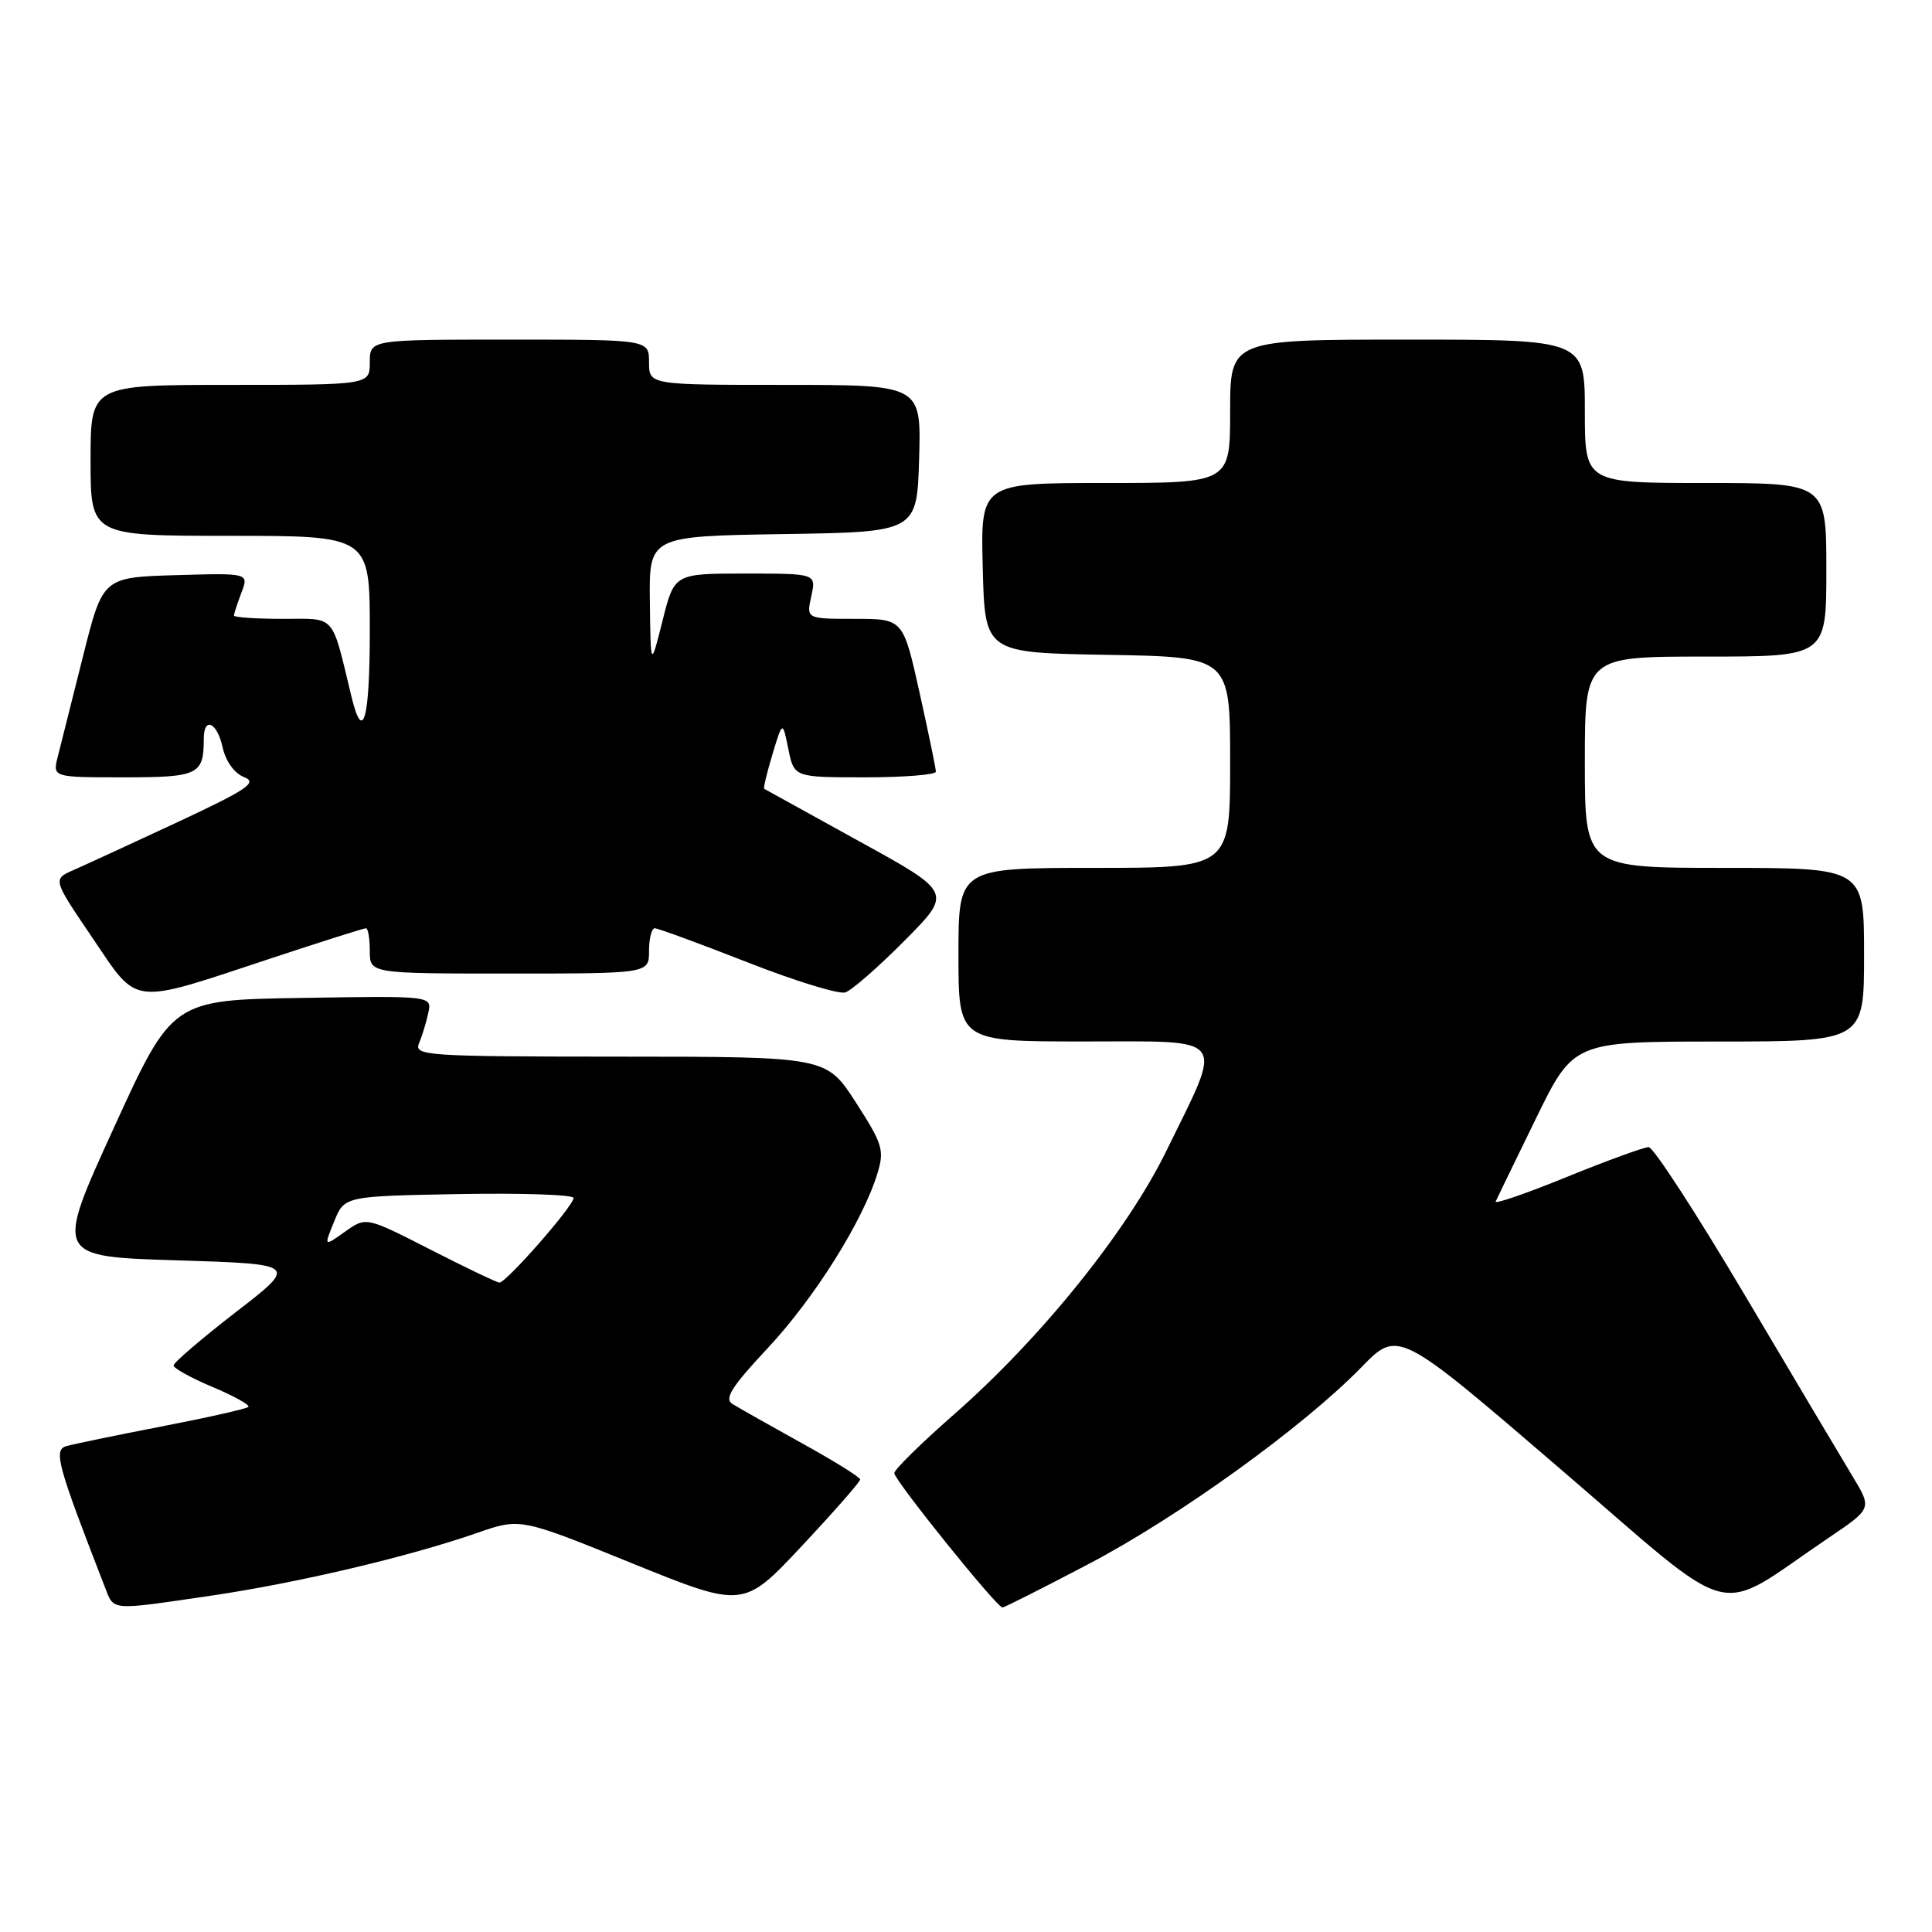 <?xml version="1.0" encoding="UTF-8" standalone="no"?>
<!DOCTYPE svg PUBLIC "-//W3C//DTD SVG 1.1//EN" "http://www.w3.org/Graphics/SVG/1.1/DTD/svg11.dtd" >
<svg xmlns="http://www.w3.org/2000/svg" xmlns:xlink="http://www.w3.org/1999/xlink" version="1.1" viewBox="0 0 256 256">
 <g >
 <path fill="currentColor"
d=" M 27.87 211.45 C 39.33 209.77 54.05 206.31 63.22 203.12 C 68.94 201.13 68.94 201.13 83.72 207.13 C 98.50 213.12 98.50 213.12 106.25 204.85 C 110.51 200.30 113.99 196.33 113.98 196.04 C 113.98 195.74 110.49 193.57 106.23 191.22 C 101.98 188.86 97.85 186.53 97.06 186.04 C 95.93 185.34 96.92 183.77 101.74 178.62 C 107.91 172.02 114.32 161.82 116.25 155.53 C 117.21 152.41 116.97 151.61 113.40 146.07 C 109.50 140.02 109.50 140.02 82.14 140.01 C 56.48 140.00 54.83 139.89 55.52 138.25 C 55.93 137.29 56.48 135.48 56.75 134.23 C 57.24 131.95 57.24 131.95 40.03 132.23 C 22.82 132.50 22.82 132.50 15.06 149.50 C 7.29 166.50 7.29 166.50 23.39 167.00 C 39.49 167.50 39.49 167.50 31.24 173.87 C 26.71 177.38 23.00 180.55 23.00 180.93 C 23.00 181.30 25.33 182.59 28.18 183.79 C 31.03 184.99 33.16 186.18 32.91 186.42 C 32.67 186.67 27.53 187.83 21.48 189.00 C 15.44 190.17 9.73 191.35 8.79 191.62 C 7.06 192.12 7.59 194.08 13.88 210.25 C 15.14 213.48 14.39 213.42 27.87 211.45 Z  M 144.23 207.25 C 156.18 200.98 172.68 189.08 180.38 181.18 C 185.26 176.17 185.26 176.17 206.67 194.57 C 230.76 215.26 226.82 214.24 242.27 203.79 C 248.05 199.89 248.05 199.89 245.52 195.70 C 244.12 193.39 237.72 182.61 231.28 171.75 C 224.85 160.89 219.08 152.00 218.46 152.00 C 217.84 152.00 212.95 153.78 207.59 155.96 C 202.24 158.14 198.00 159.60 198.18 159.21 C 198.36 158.81 200.75 153.88 203.50 148.25 C 208.50 138.01 208.50 138.01 227.75 138.01 C 247.00 138.00 247.00 138.00 247.00 126.50 C 247.00 115.00 247.00 115.00 228.50 115.00 C 210.00 115.00 210.00 115.00 210.00 101.00 C 210.00 87.00 210.00 87.00 226.00 87.00 C 242.00 87.00 242.00 87.00 242.00 75.50 C 242.00 64.00 242.00 64.00 226.00 64.00 C 210.00 64.00 210.00 64.00 210.00 54.50 C 210.00 45.00 210.00 45.00 186.50 45.00 C 163.00 45.00 163.00 45.00 163.00 54.50 C 163.00 64.00 163.00 64.00 146.47 64.00 C 129.93 64.00 129.93 64.00 130.22 75.25 C 130.50 86.50 130.50 86.50 146.75 86.77 C 163.00 87.05 163.00 87.05 163.00 101.02 C 163.00 115.00 163.00 115.00 145.00 115.00 C 127.00 115.00 127.00 115.00 127.00 126.50 C 127.00 138.00 127.00 138.00 143.61 138.00 C 162.95 138.00 162.16 136.95 154.55 152.50 C 149.34 163.16 137.88 177.38 126.36 187.46 C 122.04 191.25 118.50 194.73 118.50 195.20 C 118.50 196.13 132.08 213.00 132.83 213.00 C 133.08 213.00 138.21 210.41 144.23 207.25 Z  M 36.05 126.94 C 42.61 124.77 48.20 123.00 48.49 123.00 C 48.77 123.00 49.00 124.35 49.00 126.00 C 49.00 129.00 49.00 129.00 67.50 129.00 C 86.00 129.00 86.00 129.00 86.00 126.00 C 86.00 124.35 86.34 123.00 86.76 123.00 C 87.18 123.00 92.68 125.02 98.99 127.49 C 105.30 129.97 111.15 131.77 112.00 131.50 C 112.85 131.23 116.39 128.14 119.87 124.63 C 126.19 118.26 126.19 118.26 113.84 111.47 C 107.05 107.73 101.39 104.60 101.26 104.52 C 101.13 104.43 101.63 102.36 102.36 99.93 C 103.70 95.50 103.70 95.50 104.46 99.25 C 105.22 103.00 105.22 103.00 114.61 103.00 C 119.78 103.00 124.00 102.66 124.01 102.25 C 124.01 101.84 123.03 97.11 121.84 91.75 C 119.67 82.00 119.67 82.00 113.26 82.00 C 106.84 82.00 106.84 82.00 107.50 79.00 C 108.16 76.00 108.16 76.00 98.75 76.00 C 89.35 76.00 89.35 76.00 87.79 82.25 C 86.22 88.50 86.22 88.50 86.11 79.77 C 86.00 71.05 86.00 71.05 103.75 70.77 C 121.50 70.50 121.50 70.50 121.79 60.75 C 122.07 51.00 122.07 51.00 104.04 51.00 C 86.00 51.00 86.00 51.00 86.00 48.00 C 86.00 45.00 86.00 45.00 67.50 45.00 C 49.00 45.00 49.00 45.00 49.00 48.00 C 49.00 51.00 49.00 51.00 30.50 51.00 C 12.00 51.00 12.00 51.00 12.00 61.00 C 12.00 71.00 12.00 71.00 30.50 71.00 C 49.00 71.00 49.00 71.00 49.00 83.56 C 49.00 95.41 48.09 98.63 46.56 92.26 C 43.88 81.19 44.60 82.00 37.46 82.00 C 33.91 82.00 31.00 81.80 31.00 81.57 C 31.00 81.33 31.45 79.96 31.99 78.53 C 32.98 75.93 32.98 75.93 23.30 76.21 C 13.62 76.50 13.62 76.50 10.99 87.00 C 9.54 92.78 8.04 98.74 7.66 100.25 C 6.96 103.00 6.96 103.00 16.37 103.00 C 26.29 103.00 27.00 102.66 27.00 97.92 C 27.00 94.88 28.77 95.69 29.51 99.07 C 29.91 100.88 31.07 102.48 32.34 102.97 C 34.17 103.68 32.81 104.60 23.50 108.95 C 17.45 111.77 11.26 114.62 9.74 115.29 C 6.98 116.50 6.98 116.50 12.24 124.26 C 18.43 133.38 17.05 133.23 36.05 126.94 Z  M 57.00 165.56 C 48.50 161.22 48.50 161.22 45.71 163.21 C 42.91 165.20 42.91 165.20 44.28 161.85 C 45.64 158.50 45.64 158.50 60.82 158.22 C 69.17 158.07 76.00 158.30 76.00 158.74 C 76.00 159.79 67.04 170.01 66.17 169.95 C 65.80 169.92 61.67 167.95 57.00 165.56 Z "/>
</g>
</svg>